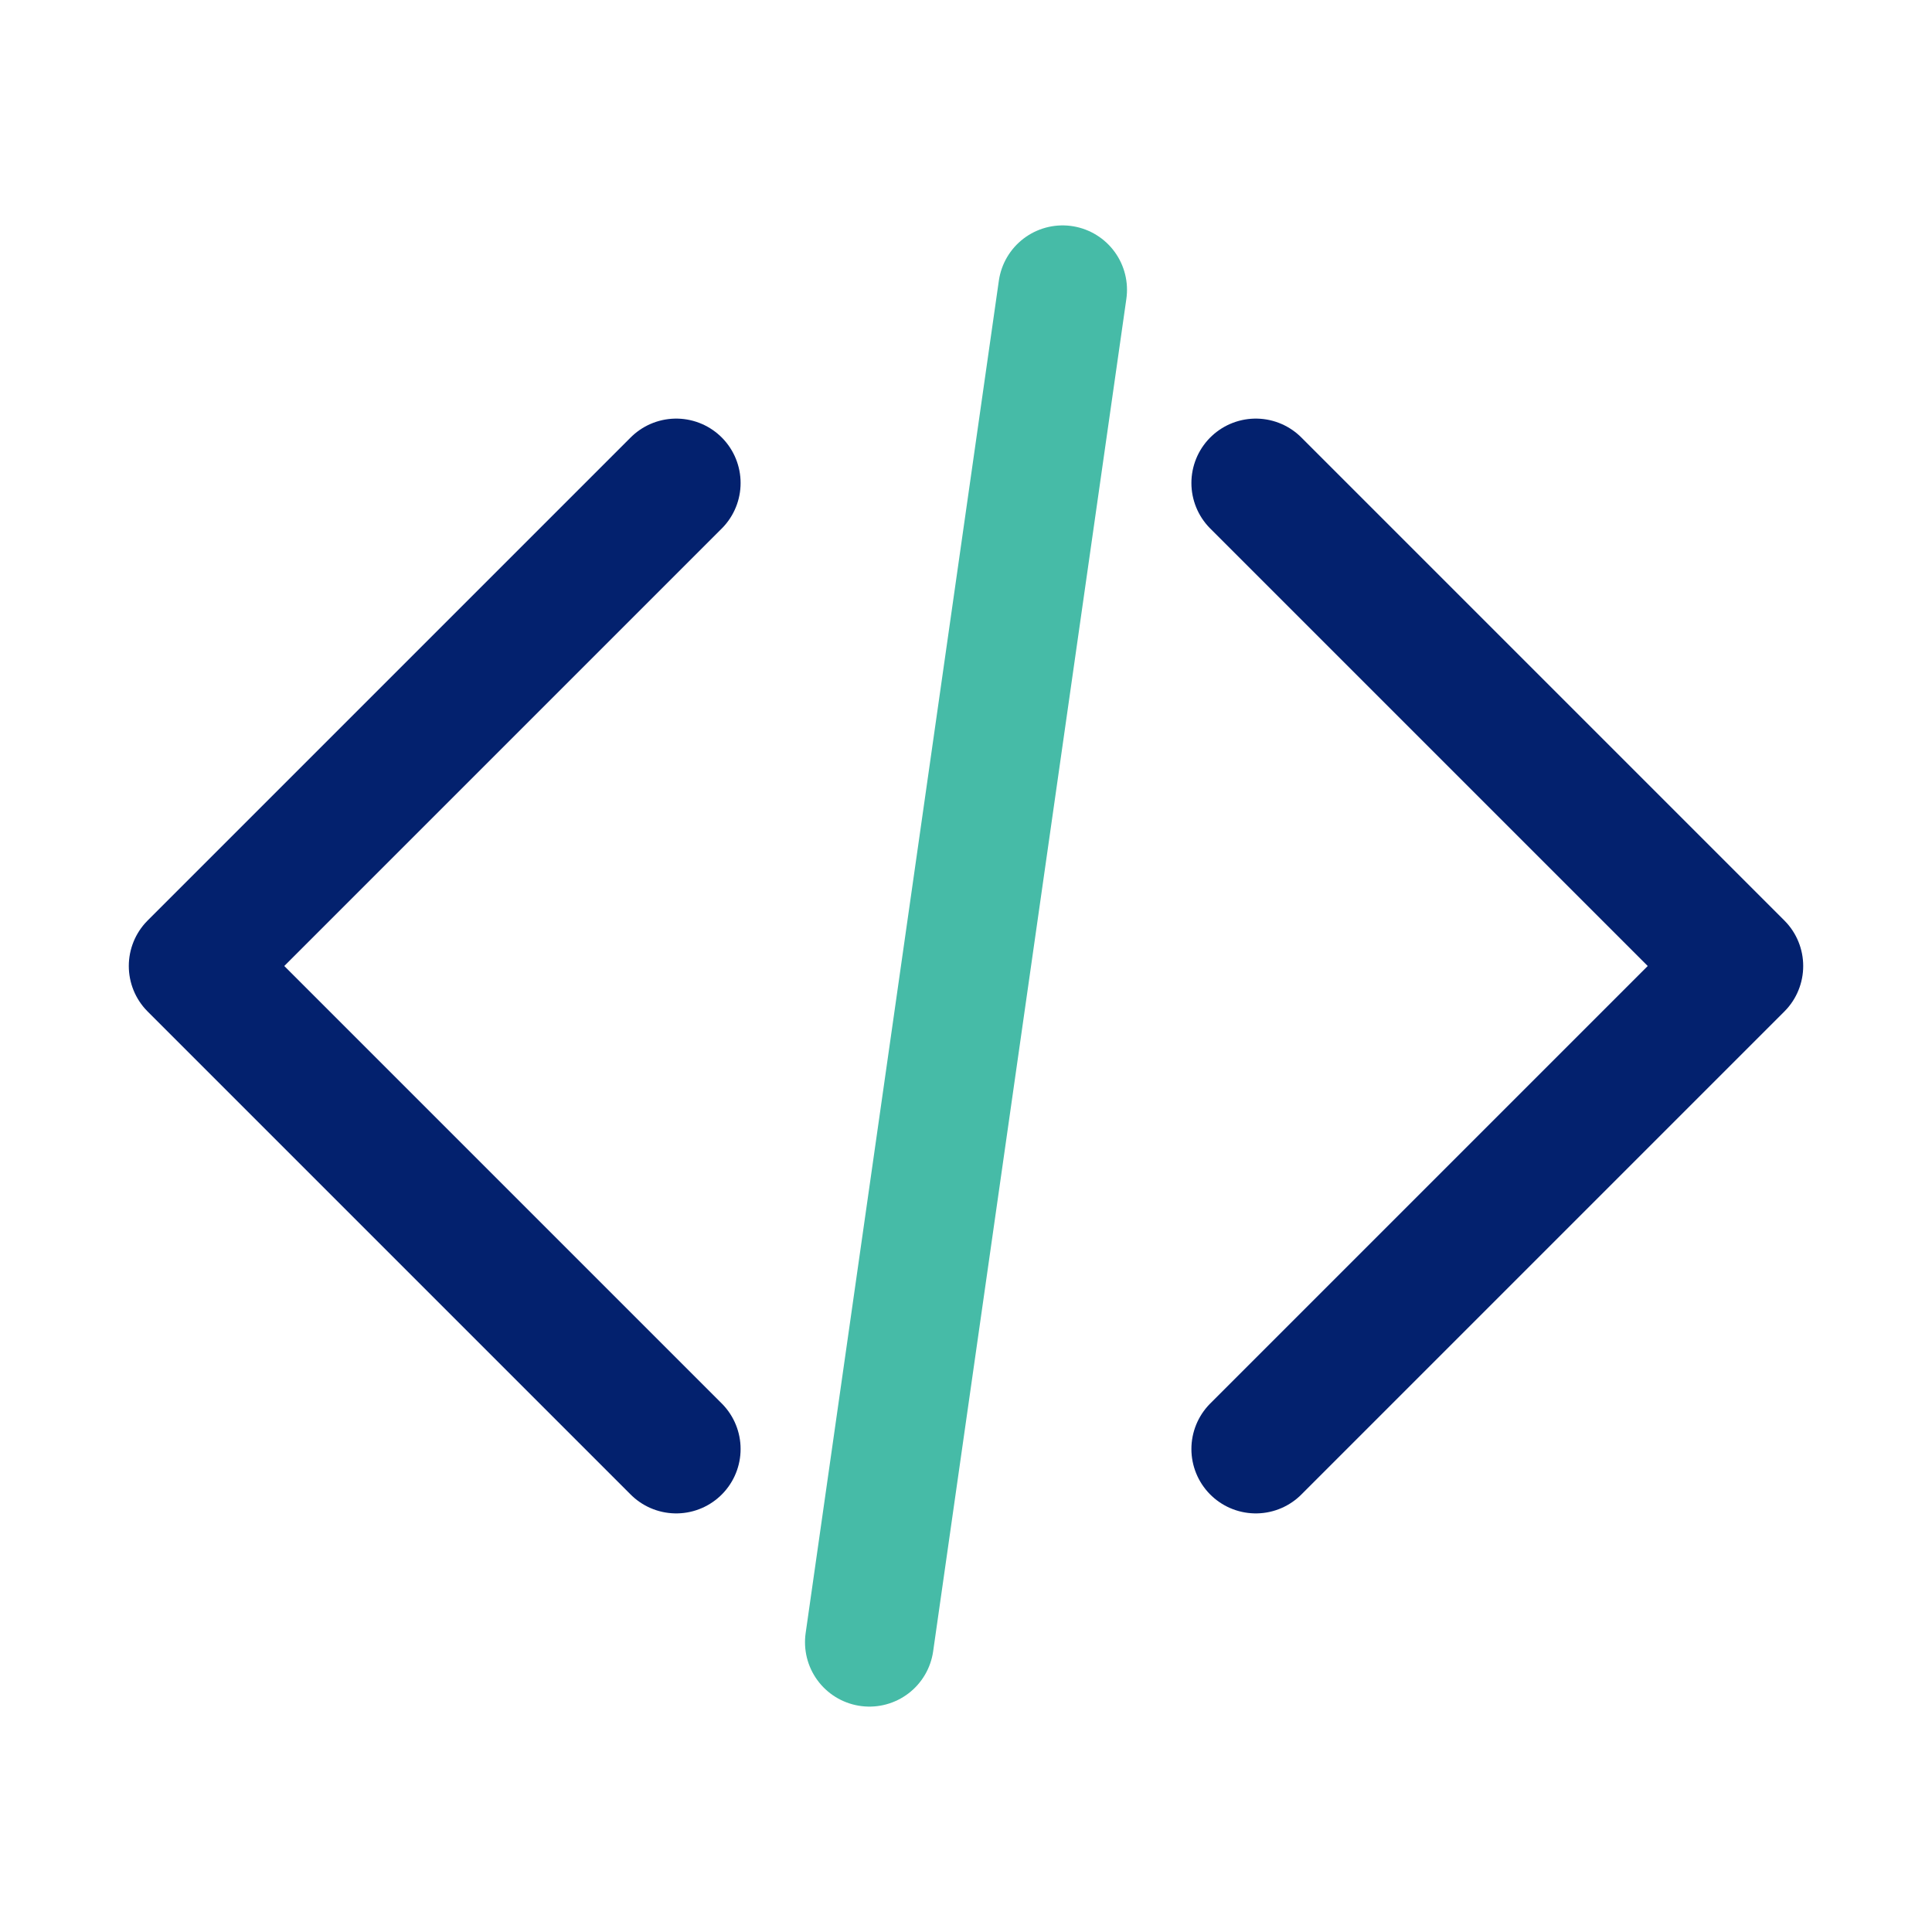 <svg width="45" height="45" viewBox="0 0 45 45" fill="none" xmlns="http://www.w3.org/2000/svg">
  <path d="M15.75 33.75L4.5 22.5L15.75 11.25" stroke="#03216E" stroke-width="3" stroke-linecap="round" stroke-linejoin="round"/>
  <path d="M29.25 11.25L40.5 22.5L29.25 33.75" stroke="#03216E" stroke-width="3" stroke-linecap="round" stroke-linejoin="round"/>
  <path d="M20.25 38.25L24.75 6.75" stroke="#46BBA7" stroke-width="3" stroke-linecap="round" stroke-linejoin="round"/>
</svg> 